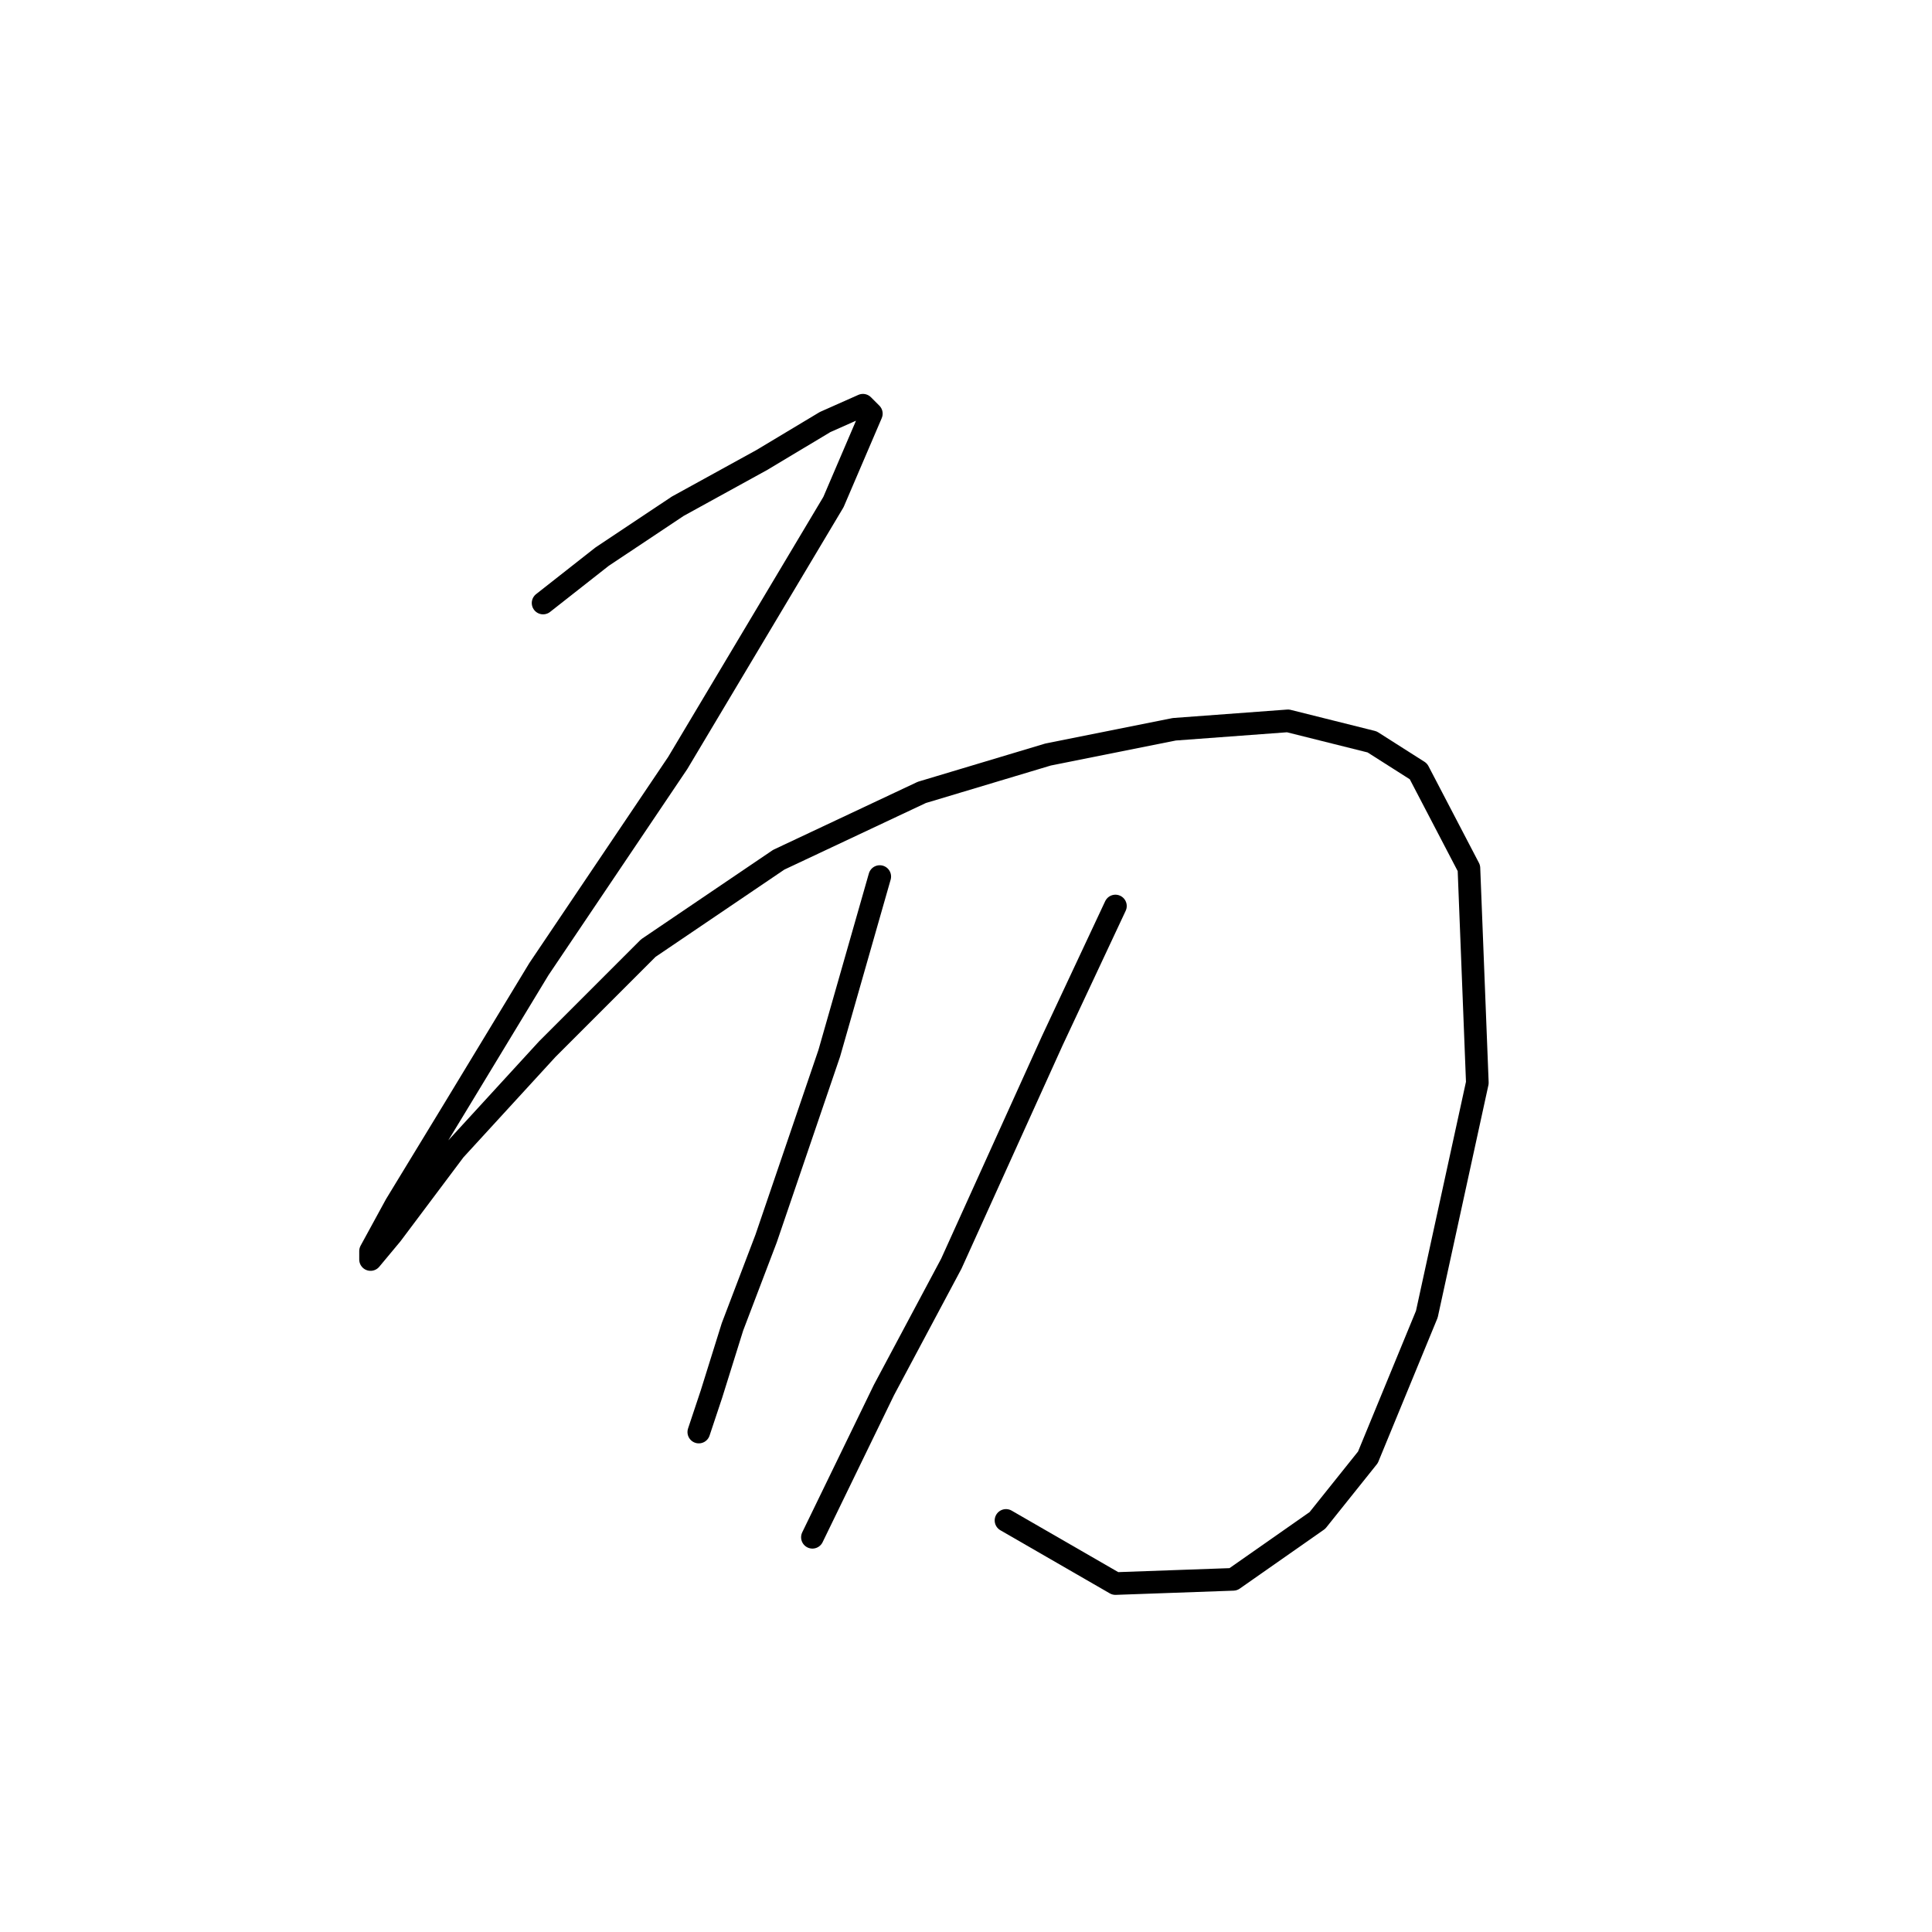 <?xml version="1.0" standalone="no"?>
    <svg width="256" height="256" xmlns="http://www.w3.org/2000/svg" version="1.1">
    <polyline stroke="black" stroke-width="3" stroke-linecap="round" fill="transparent" stroke-linejoin="round" points="71.963 79.903 79.769 73.769 89.807 67.078 100.959 60.944 109.323 55.926 114.342 53.695 115.457 54.81 110.439 66.52 89.807 101.093 71.405 128.416 60.253 146.818 52.446 159.643 49.1 165.777 49.1 166.892 51.888 163.546 60.253 152.394 72.52 139.011 85.903 125.628 103.189 113.918 122.149 104.996 138.877 99.978 155.606 96.632 170.662 95.517 181.814 98.305 187.948 102.208 194.639 115.033 195.755 143.472 189.063 174.141 181.256 193.1 174.565 201.465 163.412 209.271 147.799 209.829 133.301 201.465 133.301 201.465 " />
        <polyline stroke="black" stroke-width="3" stroke-linecap="round" fill="transparent" stroke-linejoin="round" points="116.572 116.149 109.881 139.569 101.517 164.104 97.056 175.814 94.268 184.736 92.595 189.754 92.595 189.754 " />
        <polyline stroke="black" stroke-width="3" stroke-linecap="round" fill="transparent" stroke-linejoin="round" points="147.799 120.052 139.435 137.896 126.052 167.45 117.13 184.178 107.65 203.695 107.65 203.695 " />
        </svg>
